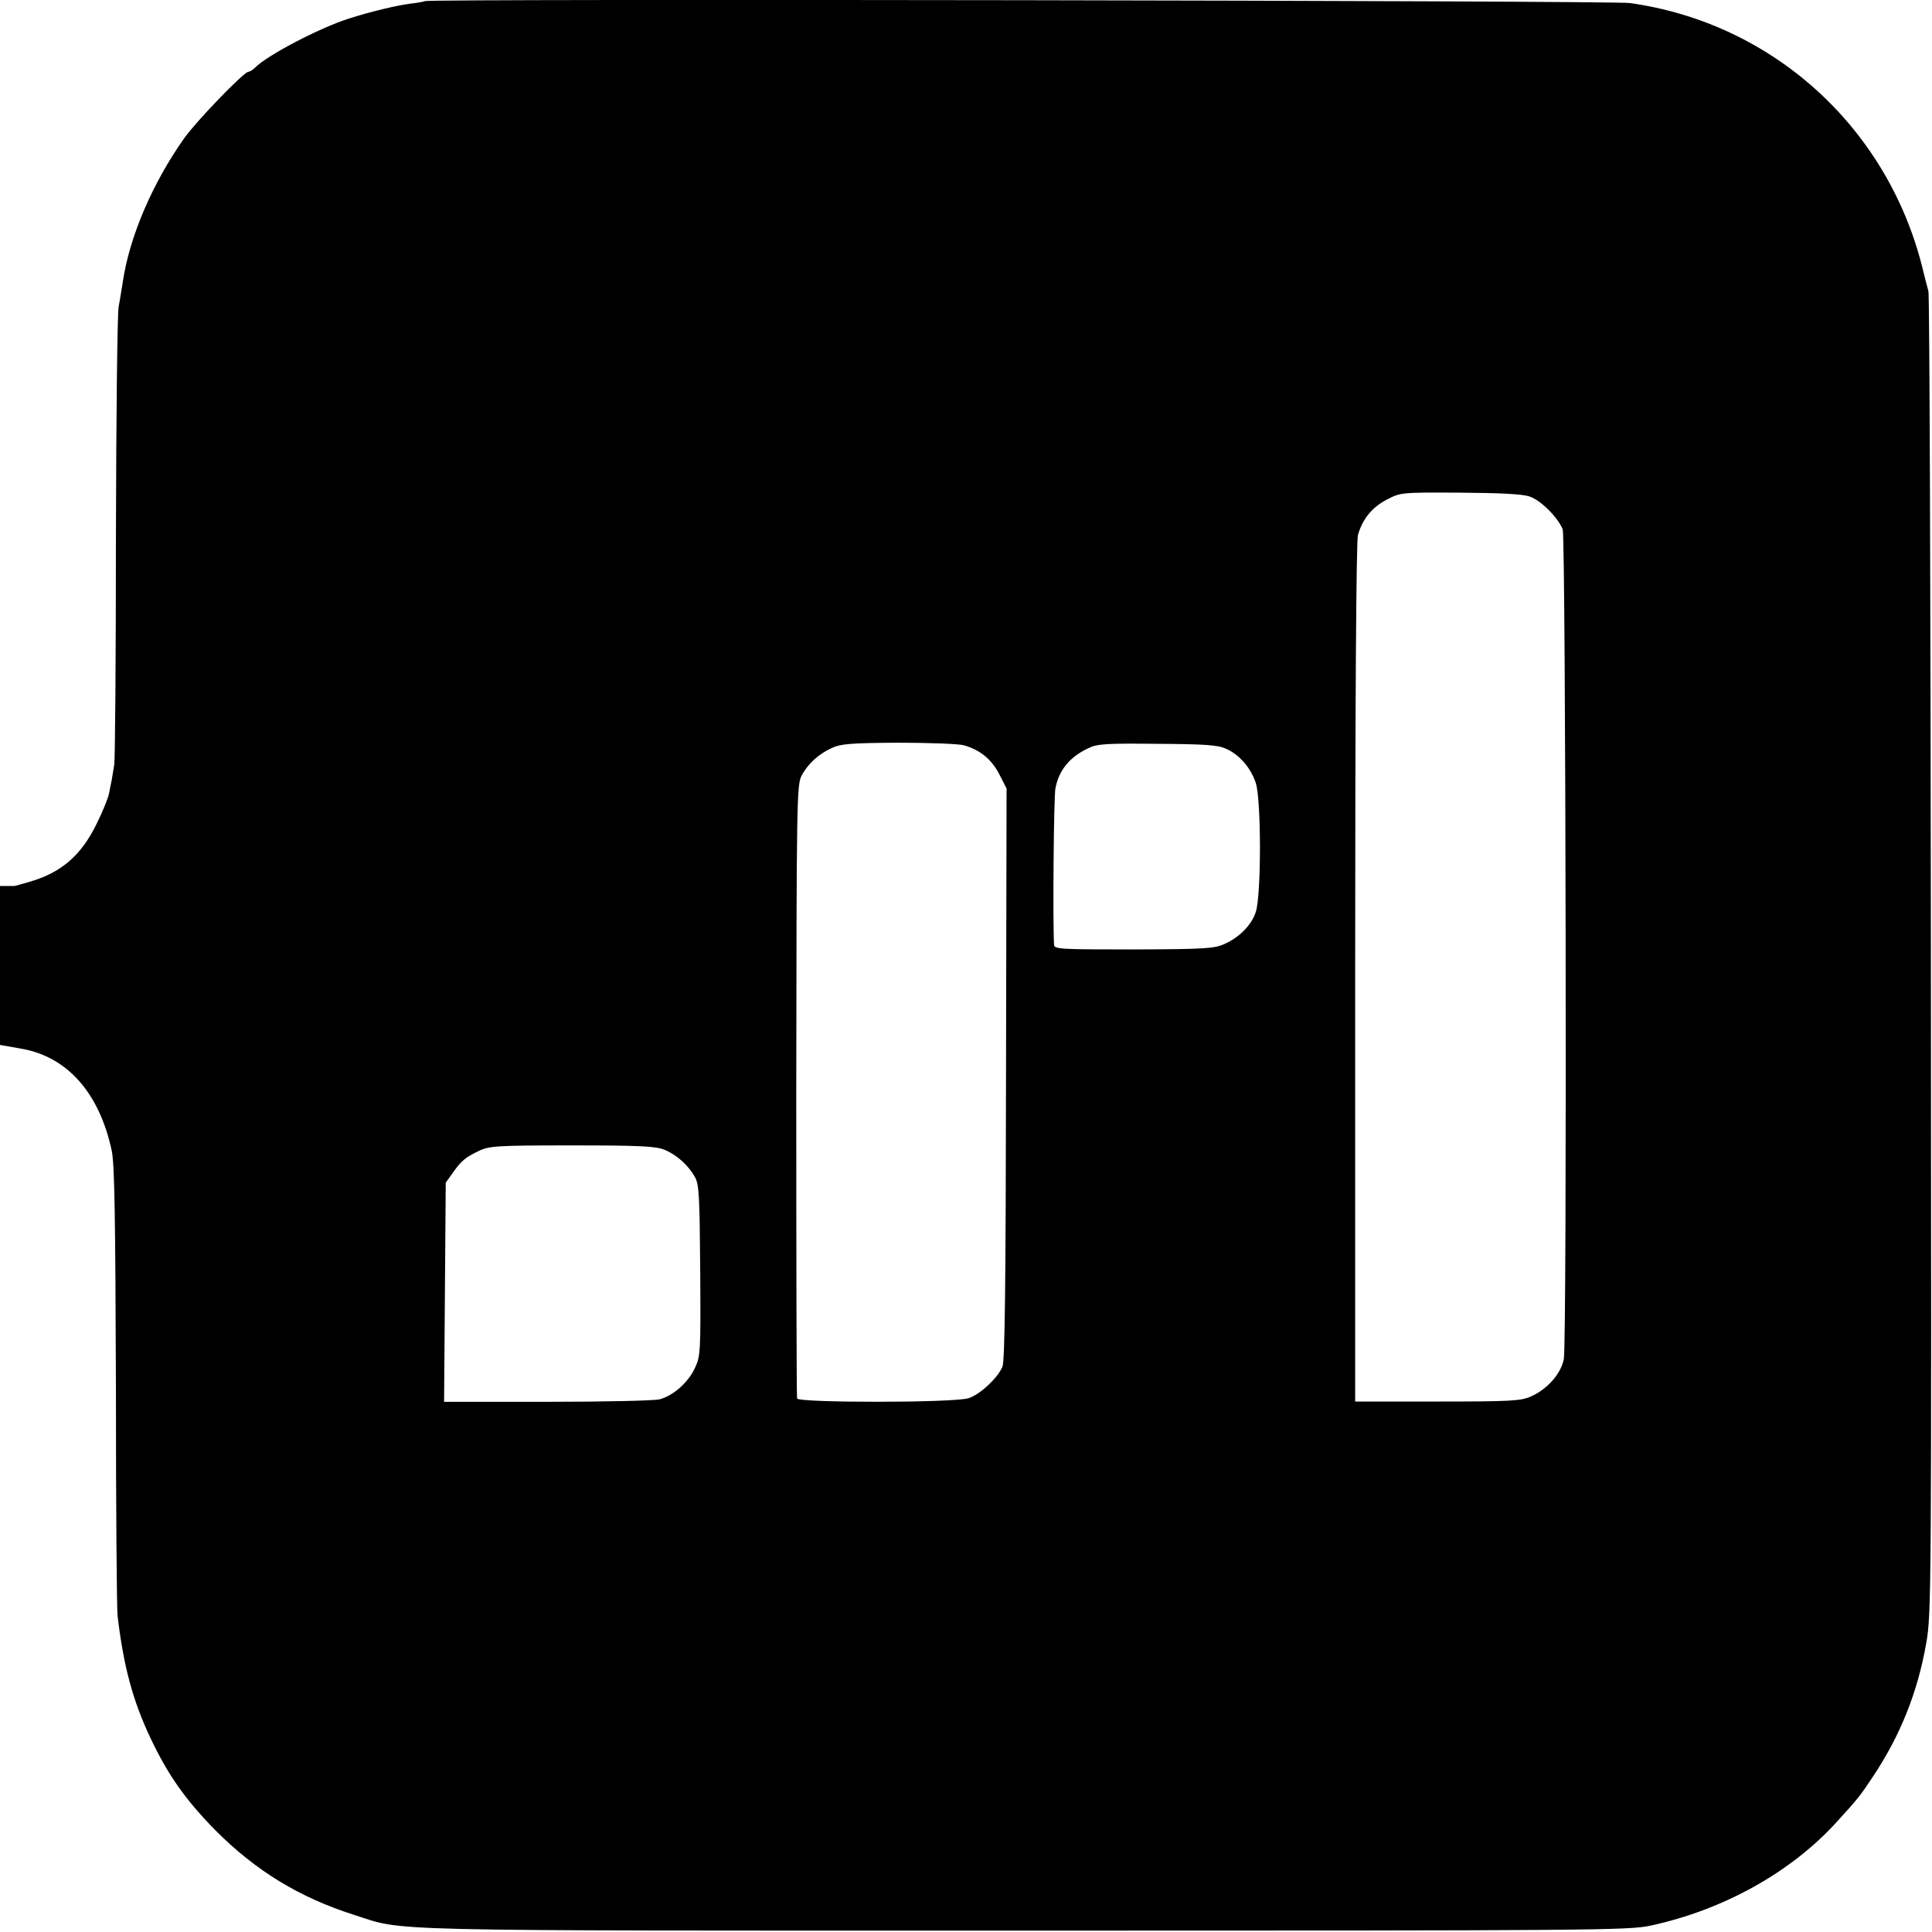 <?xml version="1.0" standalone="no"?>
<!DOCTYPE svg PUBLIC "-//W3C//DTD SVG 20010904//EN"
 "http://www.w3.org/TR/2001/REC-SVG-20010904/DTD/svg10.dtd">
<svg version="1.0" xmlns="http://www.w3.org/2000/svg"
 width="700pt" height="700pt" viewBox="0 0 700 700"
 preserveAspectRatio="xMidYMid meet">
<g transform="translate(0,700) scale(0.1,-0.1)"
fill="#000000" stroke="none">
<path d="M1539 6996 c-2 -2 -25 -6 -50 -9 -50 -6 -146 -29 -224 -54 -105 -33
-297 -133 -342 -179 -8 -8 -18 -14 -23 -14 -16 0 -187 -177 -232 -240 -116
-164 -199 -358 -223 -521 -4 -24 -10 -64 -15 -89 -5 -25 -9 -400 -10 -835 0
-434 -3 -806 -6 -825 -3 -19 -7 -44 -9 -55 -2 -11 -7 -33 -10 -50 -3 -16 -23
-66 -45 -110 -55 -113 -127 -176 -240 -209 -30 -9 -56 -16 -57 -16 -2 0 -14 0
-28 0 l-25 0 0 -288 0 -288 74 -13 c169 -28 286 -160 331 -371 10 -51 13 -230
15 -855 0 -434 3 -808 6 -830 22 -184 55 -306 119 -442 64 -135 127 -224 235
-334 146 -147 305 -244 503 -307 188 -60 41 -57 2422 -57 2080 0 2194 1 2275
18 264 57 509 193 675 376 75 82 86 96 129 161 100 149 164 308 195 486 19
106 19 178 17 2489 -1 1309 -5 2394 -9 2410 -5 17 -15 57 -23 90 -129 508
-544 882 -1059 954 -65 9 -4356 16 -4366 7z m4003 -1795 c40 -13 102 -75 120
-119 11 -28 16 -2946 4 -3006 -10 -53 -60 -110 -120 -136 -36 -16 -75 -18
-338 -18 l-298 0 0 1551 c0 1009 4 1565 10 1588 16 58 51 101 105 129 50 26
52 26 265 25 144 -1 227 -5 252 -14z m-2051 -901 c59 -16 102 -51 130 -106
l26 -51 -2 -1034 c-1 -750 -4 -1041 -13 -1061 -17 -41 -83 -102 -123 -114 -53
-17 -616 -17 -621 -1 -2 7 -3 509 -3 1117 1 1041 2 1107 19 1139 23 44 62 79
110 101 32 15 70 18 240 19 110 0 217 -4 237 -9z m949 -12 c50 -21 92 -70 110
-125 20 -61 20 -408 0 -467 -15 -47 -59 -92 -113 -116 -37 -17 -70 -19 -329
-20 -269 0 -288 1 -289 17 -5 89 -1 537 5 567 13 66 51 113 119 145 32 16 64
18 250 16 167 -1 219 -4 247 -17z m-2032 -1454 c44 -18 87 -57 110 -99 15 -26
17 -72 19 -338 2 -295 1 -311 -19 -353 -24 -53 -79 -101 -128 -114 -19 -5
-203 -9 -408 -9 l-373 0 3 397 3 397 25 35 c31 44 45 56 95 80 37 18 65 20
338 20 247 0 304 -3 335 -16z"/>
</g>
</svg>
